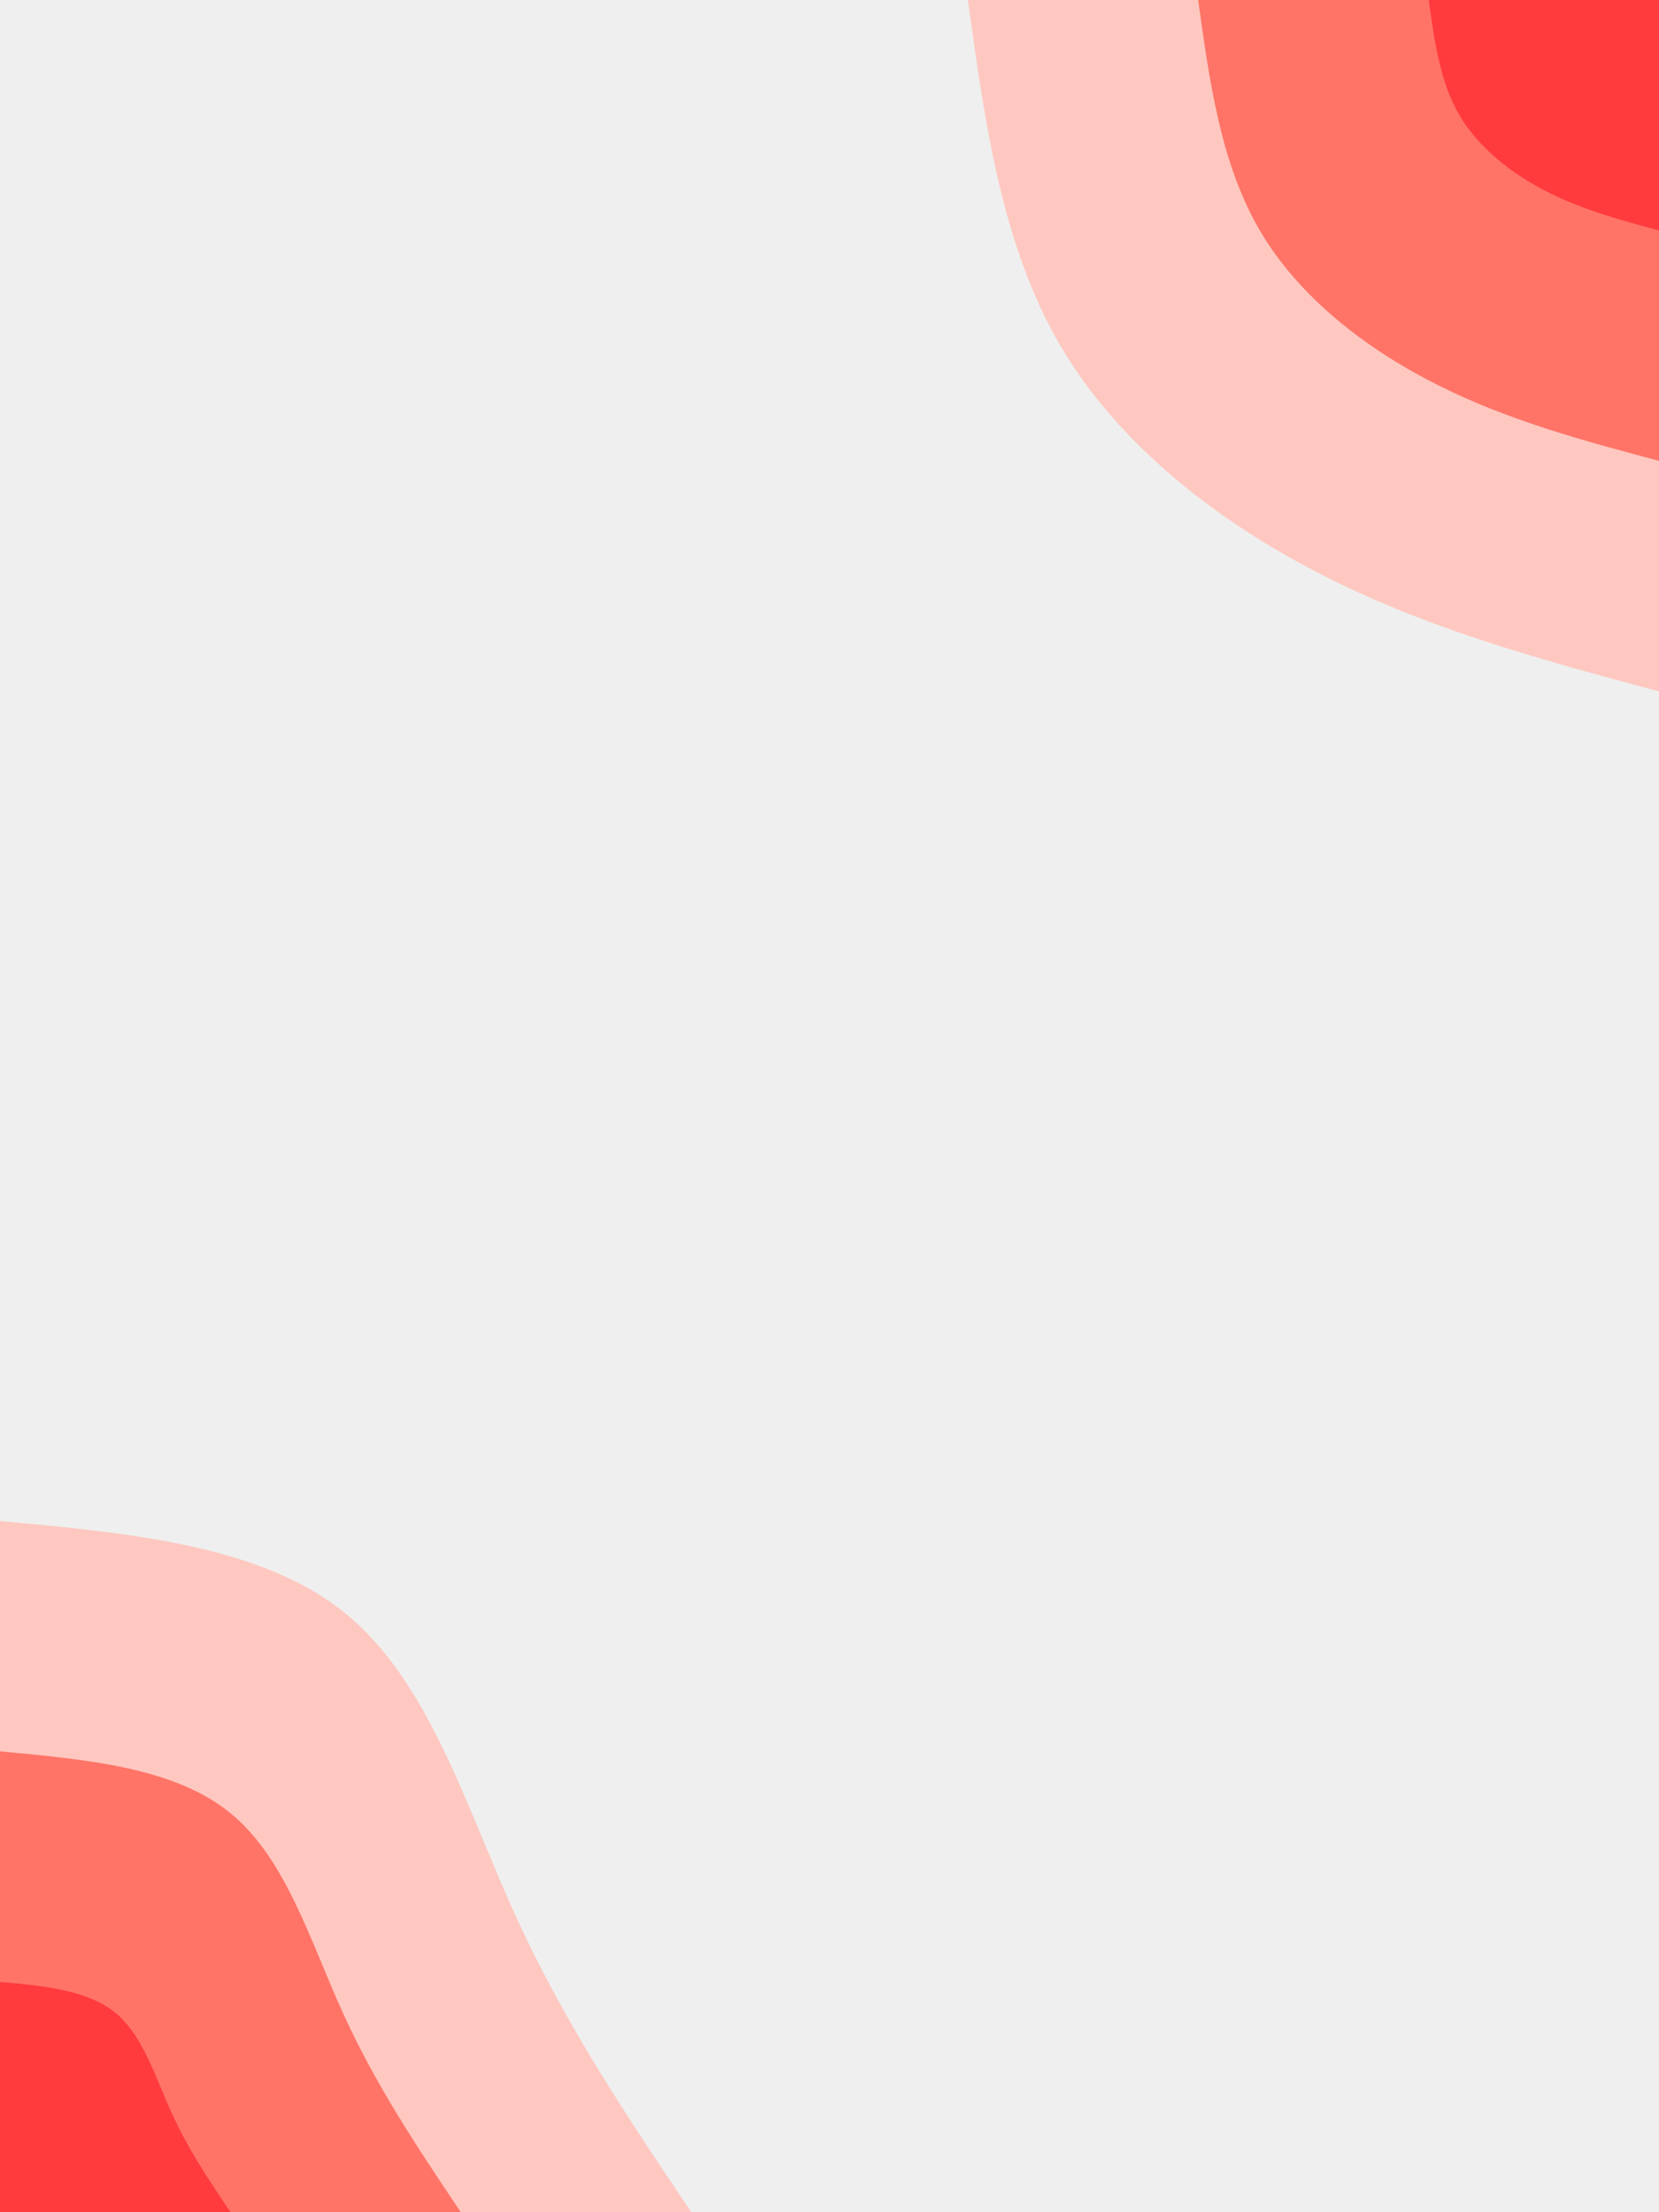 <svg id="visual" viewBox="0 0 675 900" width="675" height="900" xmlns="http://www.w3.org/2000/svg" xmlns:xlink="http://www.w3.org/1999/xlink" version="1.1"><rect x="0" y="0" width="675" height="900" fill="#EFEFEF"></rect><defs><linearGradient id="grad1_0" x1="0%" y1="0%" x2="100%" y2="100%"><stop offset="30%" stop-color="#ff3b3e" stop-opacity="1"></stop><stop offset="70%" stop-color="#ff3b3e" stop-opacity="1"></stop></linearGradient></defs><defs><linearGradient id="grad1_1" x1="0%" y1="0%" x2="100%" y2="100%"><stop offset="30%" stop-color="#ff3b3e" stop-opacity="1"></stop><stop offset="70%" stop-color="#ff9f93" stop-opacity="1"></stop></linearGradient></defs><defs><linearGradient id="grad1_2" x1="0%" y1="0%" x2="100%" y2="100%"><stop offset="30%" stop-color="#efefef" stop-opacity="1"></stop><stop offset="70%" stop-color="#ff9f93" stop-opacity="1"></stop></linearGradient></defs><defs><linearGradient id="grad2_0" x1="0%" y1="0%" x2="100%" y2="100%"><stop offset="30%" stop-color="#ff3b3e" stop-opacity="1"></stop><stop offset="70%" stop-color="#ff3b3e" stop-opacity="1"></stop></linearGradient></defs><defs><linearGradient id="grad2_1" x1="0%" y1="0%" x2="100%" y2="100%"><stop offset="30%" stop-color="#ff9f93" stop-opacity="1"></stop><stop offset="70%" stop-color="#ff3b3e" stop-opacity="1"></stop></linearGradient></defs><defs><linearGradient id="grad2_2" x1="0%" y1="0%" x2="100%" y2="100%"><stop offset="30%" stop-color="#ff9f93" stop-opacity="1"></stop><stop offset="70%" stop-color="#efefef" stop-opacity="1"></stop></linearGradient></defs><g transform="translate(675, 0)"><path d="M0 281.3C-46 268.9 -92.1 256.6 -135.5 234.7C-178.9 212.8 -219.7 181.3 -243.6 140.6C-267.4 99.9 -274.3 50 -281.2 0L0 0Z" fill="#fec8c0"></path><path d="M0 187.5C-30.7 179.3 -61.4 171.1 -90.3 156.5C-119.3 141.9 -146.5 120.9 -162.4 93.8C-178.3 66.6 -182.9 33.3 -187.5 0L0 0Z" fill="#ff7467"></path><path d="M0 93.8C-15.3 89.6 -30.7 85.5 -45.2 78.2C-59.6 70.9 -73.2 60.4 -81.2 46.9C-89.1 33.3 -91.4 16.7 -93.7 0L0 0Z" fill="#ff3b3e"></path></g><g transform="translate(0, 900)"><path d="M0 -281.2C53.3 -276.3 106.6 -271.3 140.6 -243.6C174.6 -215.8 189.4 -165.4 209.6 -121C229.8 -76.6 255.5 -38.3 281.3 0L0 0Z" fill="#fec8c0"></path><path d="M0 -187.5C35.5 -184.2 71.1 -180.9 93.7 -162.4C116.4 -143.9 126.2 -110.3 139.7 -80.7C153.2 -51.1 170.4 -25.5 187.5 0L0 0Z" fill="#ff7467"></path><path d="M0 -93.7C17.8 -92.1 35.5 -90.4 46.9 -81.2C58.2 -71.9 63.1 -55.1 69.9 -40.3C76.6 -25.5 85.2 -12.8 93.8 0L0 0Z" fill="#ff3b3e"></path></g></svg>